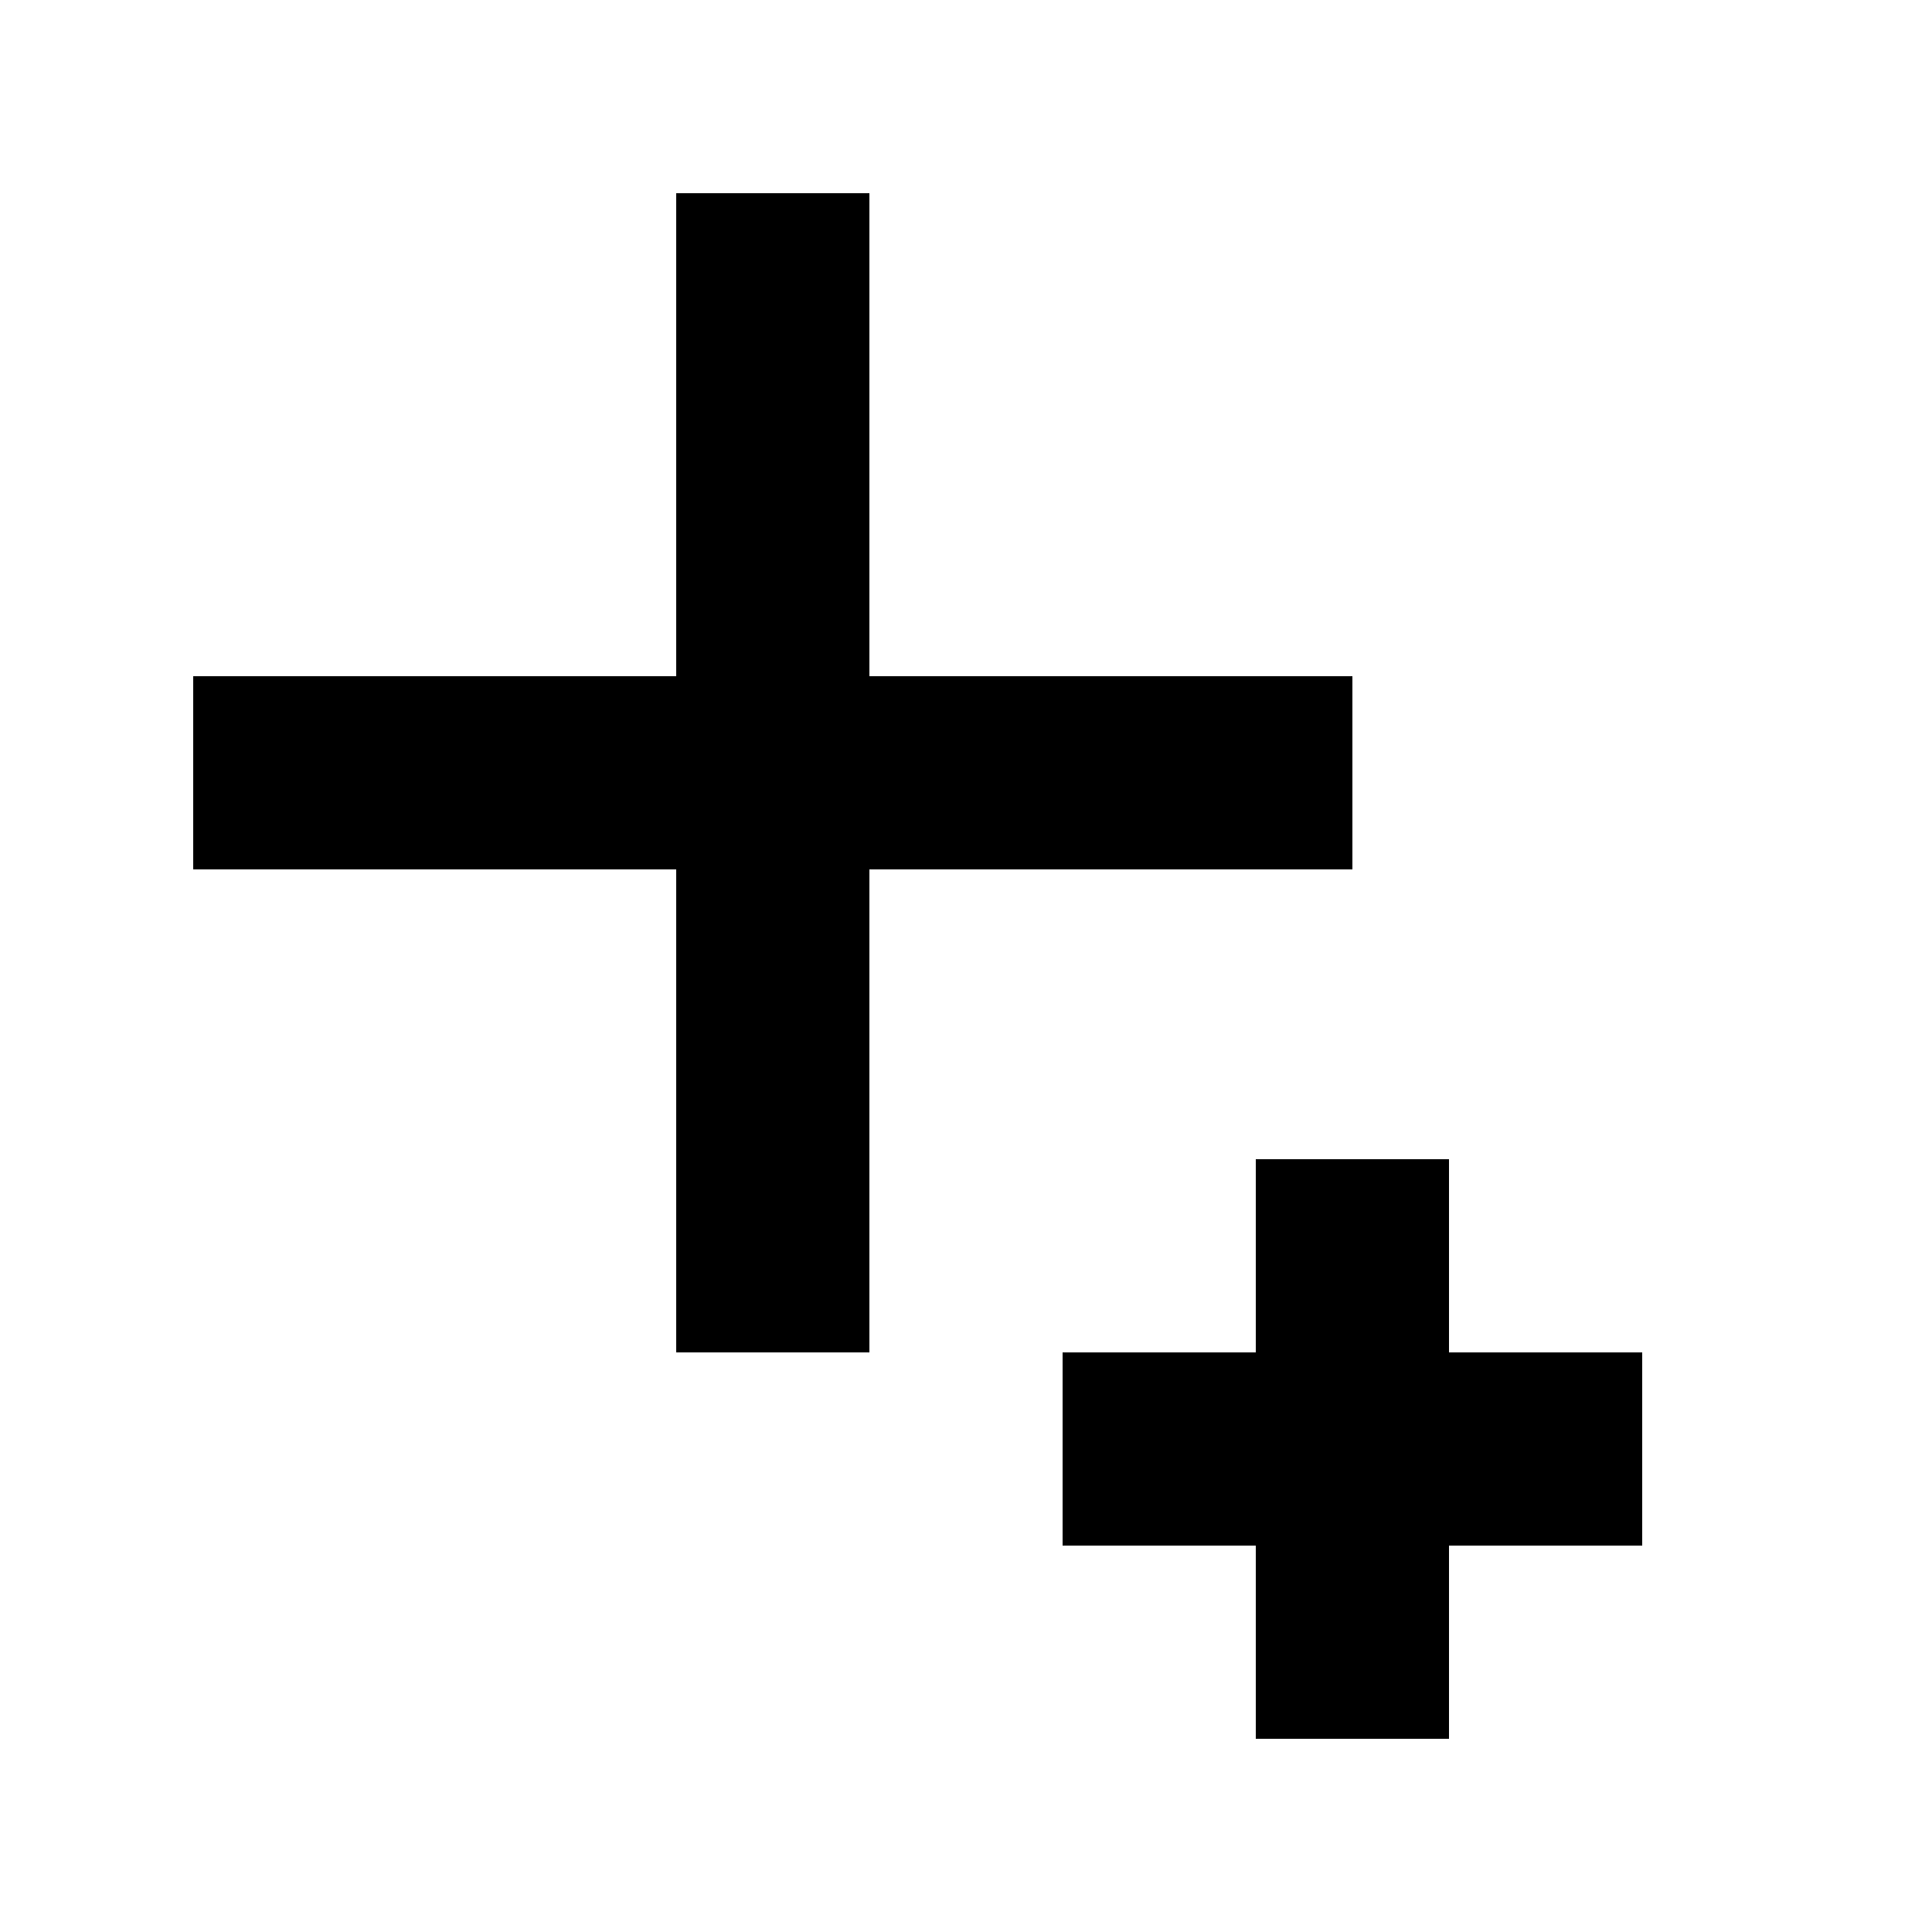 <svg width="100" height="100" xmlns="http://www.w3.org/2000/svg">
    <path d="M 10 40 H 70 " fill="transparent" stroke="black" stroke-width="10"  />
	<path d="M 40 10 V 70 " fill="transparent" stroke="black" stroke-width="10" />
	<path d="M 70 60 V 90 " fill="transparent" stroke="black" stroke-width="10" />
	<path d="M 55 75 H 85 " fill="transparent" stroke="black" stroke-width="10" />
</svg>
